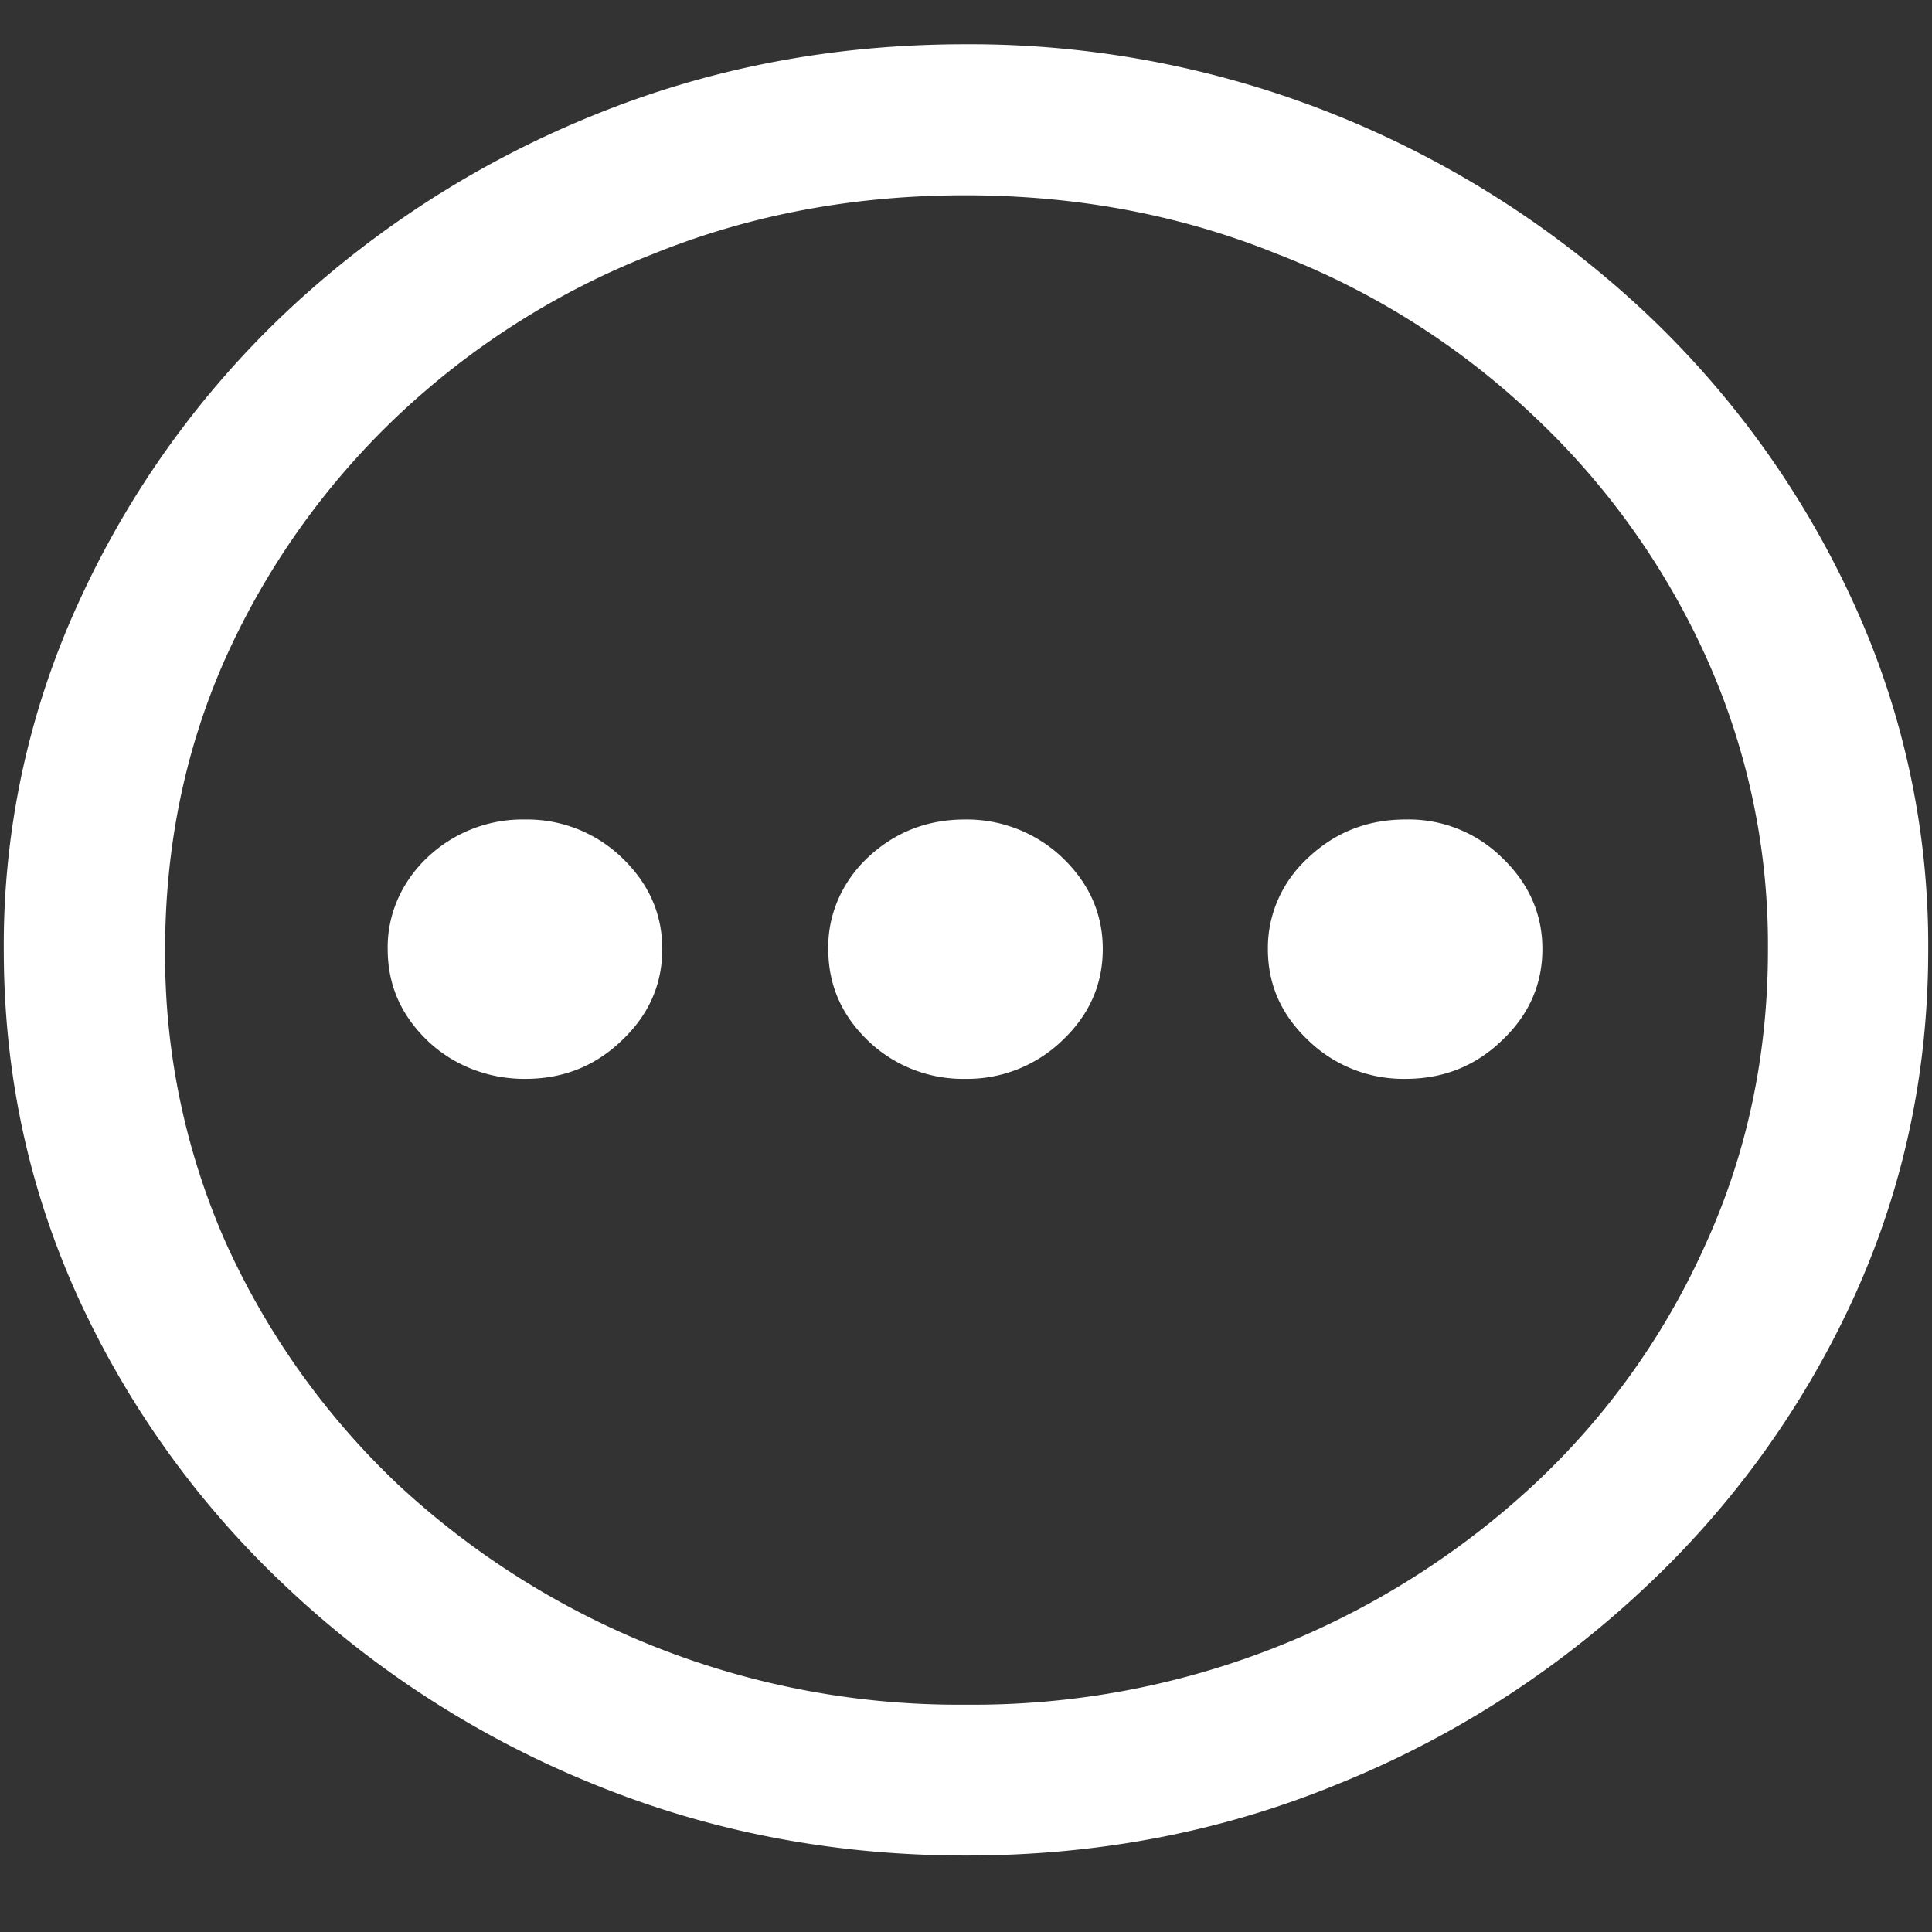 <svg xmlns="http://www.w3.org/2000/svg" width="24" height="24"><rect width="100%" height="100%" fill="#333333" stroke="none"/><path style="stroke:none;fill-rule:nonzero;fill:#fff;fill-opacity:1" d="M12 23.05c1.633 0 3.168-.292 4.605-.882a12.22 12.22 0 0 0 3.82-2.438 11.467 11.467 0 0 0 2.59-3.582c.626-1.363.938-2.808.938-4.347a10.2 10.2 0 0 0-.937-4.332 11.53 11.53 0 0 0-2.59-3.598 12.361 12.361 0 0 0-3.82-2.437A12.166 12.166 0 0 0 11.987.55c-1.633 0-3.172.293-4.617.883A12.307 12.307 0 0 0 3.562 3.87 11.523 11.523 0 0 0 .985 7.465 10.2 10.2 0 0 0 .047 11.8c0 1.539.312 2.984.937 4.347a11.467 11.467 0 0 0 2.59 3.582 12.236 12.236 0 0 0 3.809 2.438c1.445.59 2.984.883 4.617.883Zm0-1.874a10.222 10.222 0 0 1-7.055-2.734 9.548 9.548 0 0 1-2.133-2.989 8.83 8.83 0 0 1-.761-3.652c0-1.301.254-2.52.761-3.649A9.52 9.52 0 0 1 4.946 5.16 9.82 9.82 0 0 1 8.11 3.156c1.204-.488 2.496-.73 3.88-.73 1.382 0 2.675.242 3.878.73a9.701 9.701 0 0 1 3.176 2.004 9.432 9.432 0 0 1 2.145 2.992 8.685 8.685 0 0 1 .773 3.649c0 1.3-.258 2.52-.773 3.652a9.22 9.22 0 0 1-2.133 2.988A10.222 10.222 0 0 1 12 21.176Zm-5.473-7.774c.47 0 .868-.16 1.196-.476.336-.317.504-.696.504-1.137 0-.437-.168-.816-.504-1.137a1.696 1.696 0 0 0-1.196-.472 1.718 1.718 0 0 0-1.218.472c-.32.301-.5.711-.493 1.137 0 .445.164.82.493 1.137.32.308.761.48 1.218.476Zm5.461 0a1.7 1.7 0 0 0 1.207-.476c.336-.317.504-.696.504-1.137 0-.437-.168-.816-.504-1.137a1.724 1.724 0 0 0-1.207-.472c-.468 0-.87.156-1.207.472-.32.301-.5.711-.492 1.137 0 .445.164.82.492 1.137a1.7 1.7 0 0 0 1.207.476Zm5.473 0c.469 0 .867-.16 1.195-.476.336-.317.504-.696.504-1.137 0-.437-.168-.816-.504-1.137a1.65 1.65 0 0 0-1.195-.472c-.469 0-.871.156-1.207.472-.328.297-.508.711-.504 1.137 0 .445.168.82.504 1.137a1.7 1.7 0 0 0 1.207.476Zm0 0"/></svg>